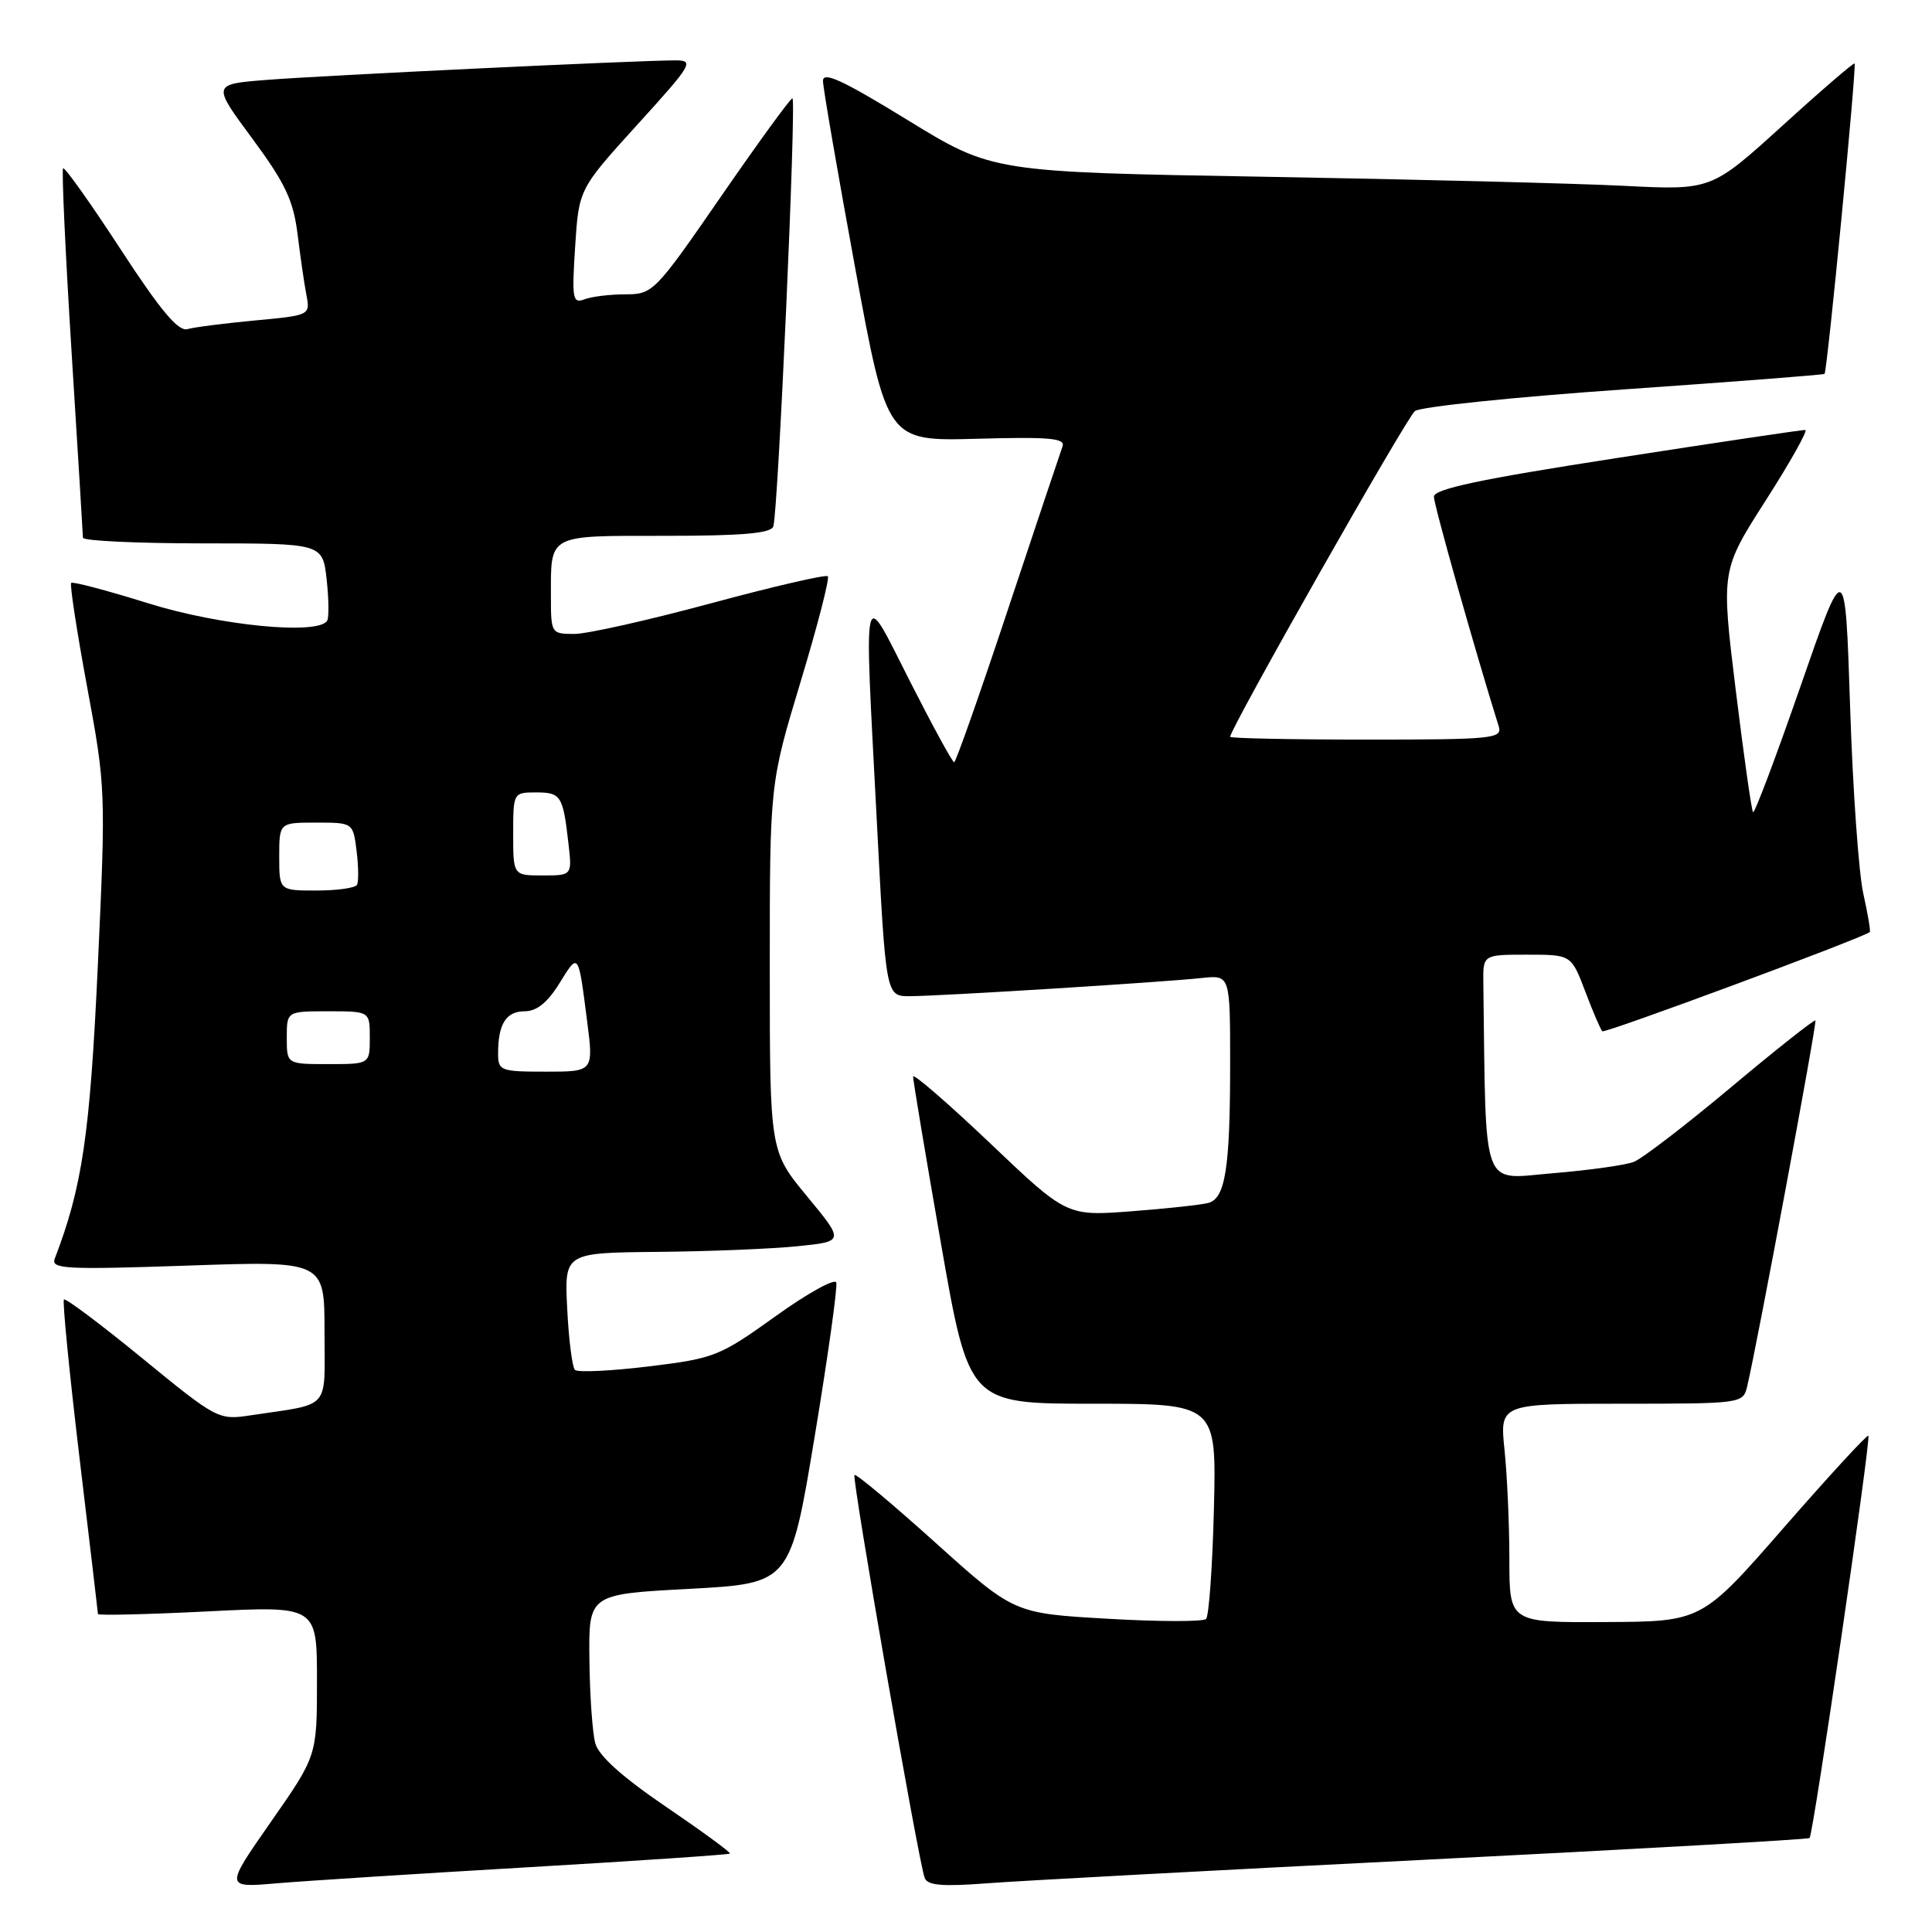 <?xml version="1.0" encoding="UTF-8" standalone="no"?>
<!DOCTYPE svg PUBLIC "-//W3C//DTD SVG 1.1//EN" "http://www.w3.org/Graphics/SVG/1.1/DTD/svg11.dtd" >
<svg xmlns="http://www.w3.org/2000/svg" xmlns:xlink="http://www.w3.org/1999/xlink" version="1.1" viewBox="0 0 256 256">
 <g >
 <path fill="currentColor"
d=" M 69.98 247.42 C 84.54 246.57 96.58 245.75 96.72 245.61 C 96.87 245.47 93.06 242.68 88.27 239.42 C 82.48 235.49 79.33 232.66 78.88 231.00 C 78.50 229.62 78.15 224.62 78.10 219.87 C 78.00 211.24 78.00 211.24 91.36 210.53 C 104.72 209.81 104.72 209.81 107.94 190.40 C 109.71 179.72 111.00 170.51 110.81 169.94 C 110.62 169.36 106.99 171.37 102.75 174.42 C 95.34 179.73 94.66 180.00 85.93 181.06 C 80.93 181.67 76.54 181.87 76.18 181.52 C 75.83 181.16 75.36 177.52 75.16 173.43 C 74.78 166.00 74.78 166.00 87.14 165.88 C 93.94 165.82 102.29 165.48 105.69 165.13 C 111.88 164.50 111.88 164.50 106.94 158.52 C 102.00 152.54 102.00 152.54 102.00 128.20 C 102.00 103.86 102.00 103.86 106.08 90.35 C 108.33 82.91 109.95 76.62 109.69 76.36 C 109.43 76.10 102.47 77.71 94.21 79.94 C 85.96 82.17 77.81 84.00 76.10 84.00 C 73.05 84.00 73.00 83.92 73.00 79.08 C 73.00 70.70 72.43 71.00 88.14 71.00 C 98.40 71.00 102.17 70.67 102.47 69.75 C 103.11 67.76 105.55 13.00 105.00 13.03 C 104.72 13.04 100.47 18.89 95.54 26.03 C 86.78 38.72 86.50 39.00 82.87 39.00 C 80.83 39.00 78.39 39.30 77.44 39.66 C 75.88 40.26 75.76 39.61 76.21 32.69 C 76.70 25.06 76.70 25.06 84.44 16.53 C 91.75 8.49 92.03 8.00 89.47 8.00 C 84.57 8.00 42.66 10.00 35.30 10.59 C 28.10 11.16 28.10 11.16 33.43 18.36 C 37.79 24.26 38.87 26.54 39.43 31.03 C 39.80 34.04 40.33 37.69 40.61 39.14 C 41.11 41.76 41.04 41.79 33.81 42.46 C 29.79 42.84 25.75 43.35 24.84 43.61 C 23.62 43.95 21.28 41.16 15.96 33.00 C 11.99 26.91 8.57 22.10 8.36 22.30 C 8.16 22.51 8.66 33.44 9.48 46.59 C 10.31 59.74 10.98 70.84 10.99 71.25 C 11.00 71.66 18.14 72.00 26.87 72.00 C 42.74 72.00 42.74 72.00 43.28 76.75 C 43.57 79.36 43.60 81.84 43.35 82.25 C 42.15 84.18 29.12 82.91 19.61 79.93 C 14.21 78.25 9.63 77.03 9.43 77.24 C 9.23 77.44 10.18 83.66 11.55 91.05 C 14.01 104.29 14.03 104.87 12.96 128.00 C 11.92 150.37 10.91 157.26 7.25 166.79 C 6.73 168.15 8.74 168.25 24.83 167.70 C 43.00 167.07 43.00 167.07 43.00 176.45 C 43.00 187.03 43.99 185.91 33.20 187.54 C 28.96 188.18 28.74 188.07 18.88 180.00 C 13.37 175.49 8.69 171.98 8.47 172.19 C 8.26 172.41 9.18 181.79 10.52 193.04 C 11.87 204.29 12.97 213.67 12.98 213.87 C 12.99 214.07 19.52 213.92 27.50 213.52 C 42.00 212.79 42.00 212.79 42.00 222.72 C 42.00 232.66 42.00 232.66 35.90 241.40 C 29.80 250.14 29.80 250.14 36.65 249.55 C 40.42 249.23 55.42 248.27 69.98 247.42 Z  M 188.97 246.42 C 216.74 245.02 239.60 243.73 239.78 243.55 C 240.27 243.06 247.94 190.60 247.57 190.24 C 247.40 190.07 242.37 195.54 236.38 202.40 C 225.50 214.87 225.50 214.87 212.75 214.93 C 200.00 215.00 200.00 215.00 200.00 206.65 C 200.00 202.05 199.71 195.53 199.36 192.15 C 198.72 186.00 198.72 186.00 214.84 186.00 C 230.73 186.00 230.97 185.97 231.50 183.75 C 232.82 178.22 240.79 135.47 240.55 135.22 C 240.40 135.07 235.37 139.04 229.39 144.05 C 223.40 149.07 217.60 153.52 216.50 153.95 C 215.40 154.39 210.56 155.06 205.75 155.46 C 196.17 156.25 196.92 158.32 196.55 130.25 C 196.50 126.50 196.50 126.50 202.35 126.50 C 208.20 126.50 208.20 126.50 210.05 131.36 C 211.06 134.04 212.08 136.42 212.32 136.65 C 212.63 136.97 246.47 124.42 247.75 123.51 C 247.89 123.41 247.50 121.12 246.90 118.42 C 246.29 115.71 245.50 104.59 245.15 93.69 C 244.50 73.88 244.50 73.88 238.58 90.93 C 235.32 100.31 232.49 107.82 232.29 107.62 C 232.09 107.43 231.06 100.13 229.99 91.41 C 228.05 75.56 228.05 75.56 233.99 66.28 C 237.25 61.18 239.60 56.98 239.21 56.97 C 238.82 56.95 227.59 58.62 214.25 60.69 C 196.14 63.49 190.00 64.79 190.00 65.82 C 190.00 66.90 195.39 86.01 198.59 96.25 C 199.09 97.87 197.82 98.00 181.07 98.00 C 171.13 98.00 163.00 97.83 163.00 97.63 C 163.00 96.55 186.37 55.34 187.48 54.47 C 188.20 53.90 200.65 52.61 215.15 51.60 C 229.64 50.59 241.62 49.67 241.76 49.54 C 242.12 49.22 246.04 8.70 245.74 8.41 C 245.61 8.29 241.28 12.01 236.13 16.70 C 226.75 25.21 226.75 25.21 215.13 24.62 C 208.73 24.30 187.30 23.76 167.50 23.42 C 131.50 22.80 131.50 22.80 120.25 15.90 C 111.59 10.59 109.01 9.40 109.05 10.75 C 109.07 11.71 110.99 22.84 113.31 35.48 C 117.53 58.46 117.53 58.46 129.41 58.14 C 139.04 57.87 141.19 58.06 140.79 59.15 C 140.52 59.89 137.27 69.61 133.56 80.75 C 129.86 91.89 126.65 101.00 126.43 101.00 C 126.20 101.00 123.56 96.16 120.56 90.25 C 114.16 77.64 114.49 76.24 116.18 108.75 C 117.38 132.00 117.38 132.00 120.53 132.00 C 124.36 132.00 154.00 130.16 159.25 129.59 C 163.00 129.19 163.00 129.19 163.00 140.97 C 163.00 154.74 162.37 158.77 160.13 159.39 C 159.23 159.64 154.64 160.14 149.93 160.50 C 141.35 161.15 141.35 161.15 131.18 151.47 C 125.58 146.15 120.99 142.18 120.99 142.65 C 120.98 143.12 122.64 153.06 124.68 164.75 C 128.39 186.00 128.39 186.00 144.79 186.00 C 161.19 186.00 161.19 186.00 160.85 199.92 C 160.66 207.57 160.19 214.14 159.81 214.52 C 159.43 214.90 153.55 214.89 146.74 214.49 C 134.36 213.78 134.36 213.78 123.97 204.43 C 118.26 199.29 113.42 195.24 113.22 195.44 C 112.85 195.82 121.66 246.45 122.52 248.82 C 122.88 249.83 124.81 250.00 130.75 249.55 C 135.01 249.22 161.21 247.81 188.97 246.42 Z  M 66.00 139.58 C 66.00 135.68 67.06 134.00 69.53 134.00 C 71.11 134.00 72.55 132.84 74.11 130.32 C 76.68 126.17 76.61 126.08 77.79 135.25 C 78.66 142.00 78.66 142.00 72.33 142.00 C 66.30 142.00 66.00 141.88 66.00 139.58 Z  M 38.00 137.50 C 38.00 134.00 38.00 134.00 43.50 134.00 C 49.00 134.00 49.00 134.00 49.00 137.50 C 49.00 141.00 49.00 141.00 43.50 141.00 C 38.00 141.00 38.00 141.00 38.00 137.50 Z  M 37.00 113.50 C 37.00 109.00 37.00 109.00 41.89 109.00 C 46.78 109.00 46.78 109.00 47.25 112.75 C 47.51 114.81 47.53 116.84 47.30 117.25 C 47.07 117.66 44.66 118.00 41.94 118.00 C 37.00 118.00 37.00 118.00 37.00 113.50 Z  M 68.00 110.50 C 68.00 105.04 68.02 105.00 71.03 105.00 C 74.33 105.00 74.60 105.42 75.32 111.75 C 75.81 116.00 75.81 116.00 71.90 116.00 C 68.00 116.00 68.00 116.00 68.00 110.50 Z "/>
</g>
</svg>